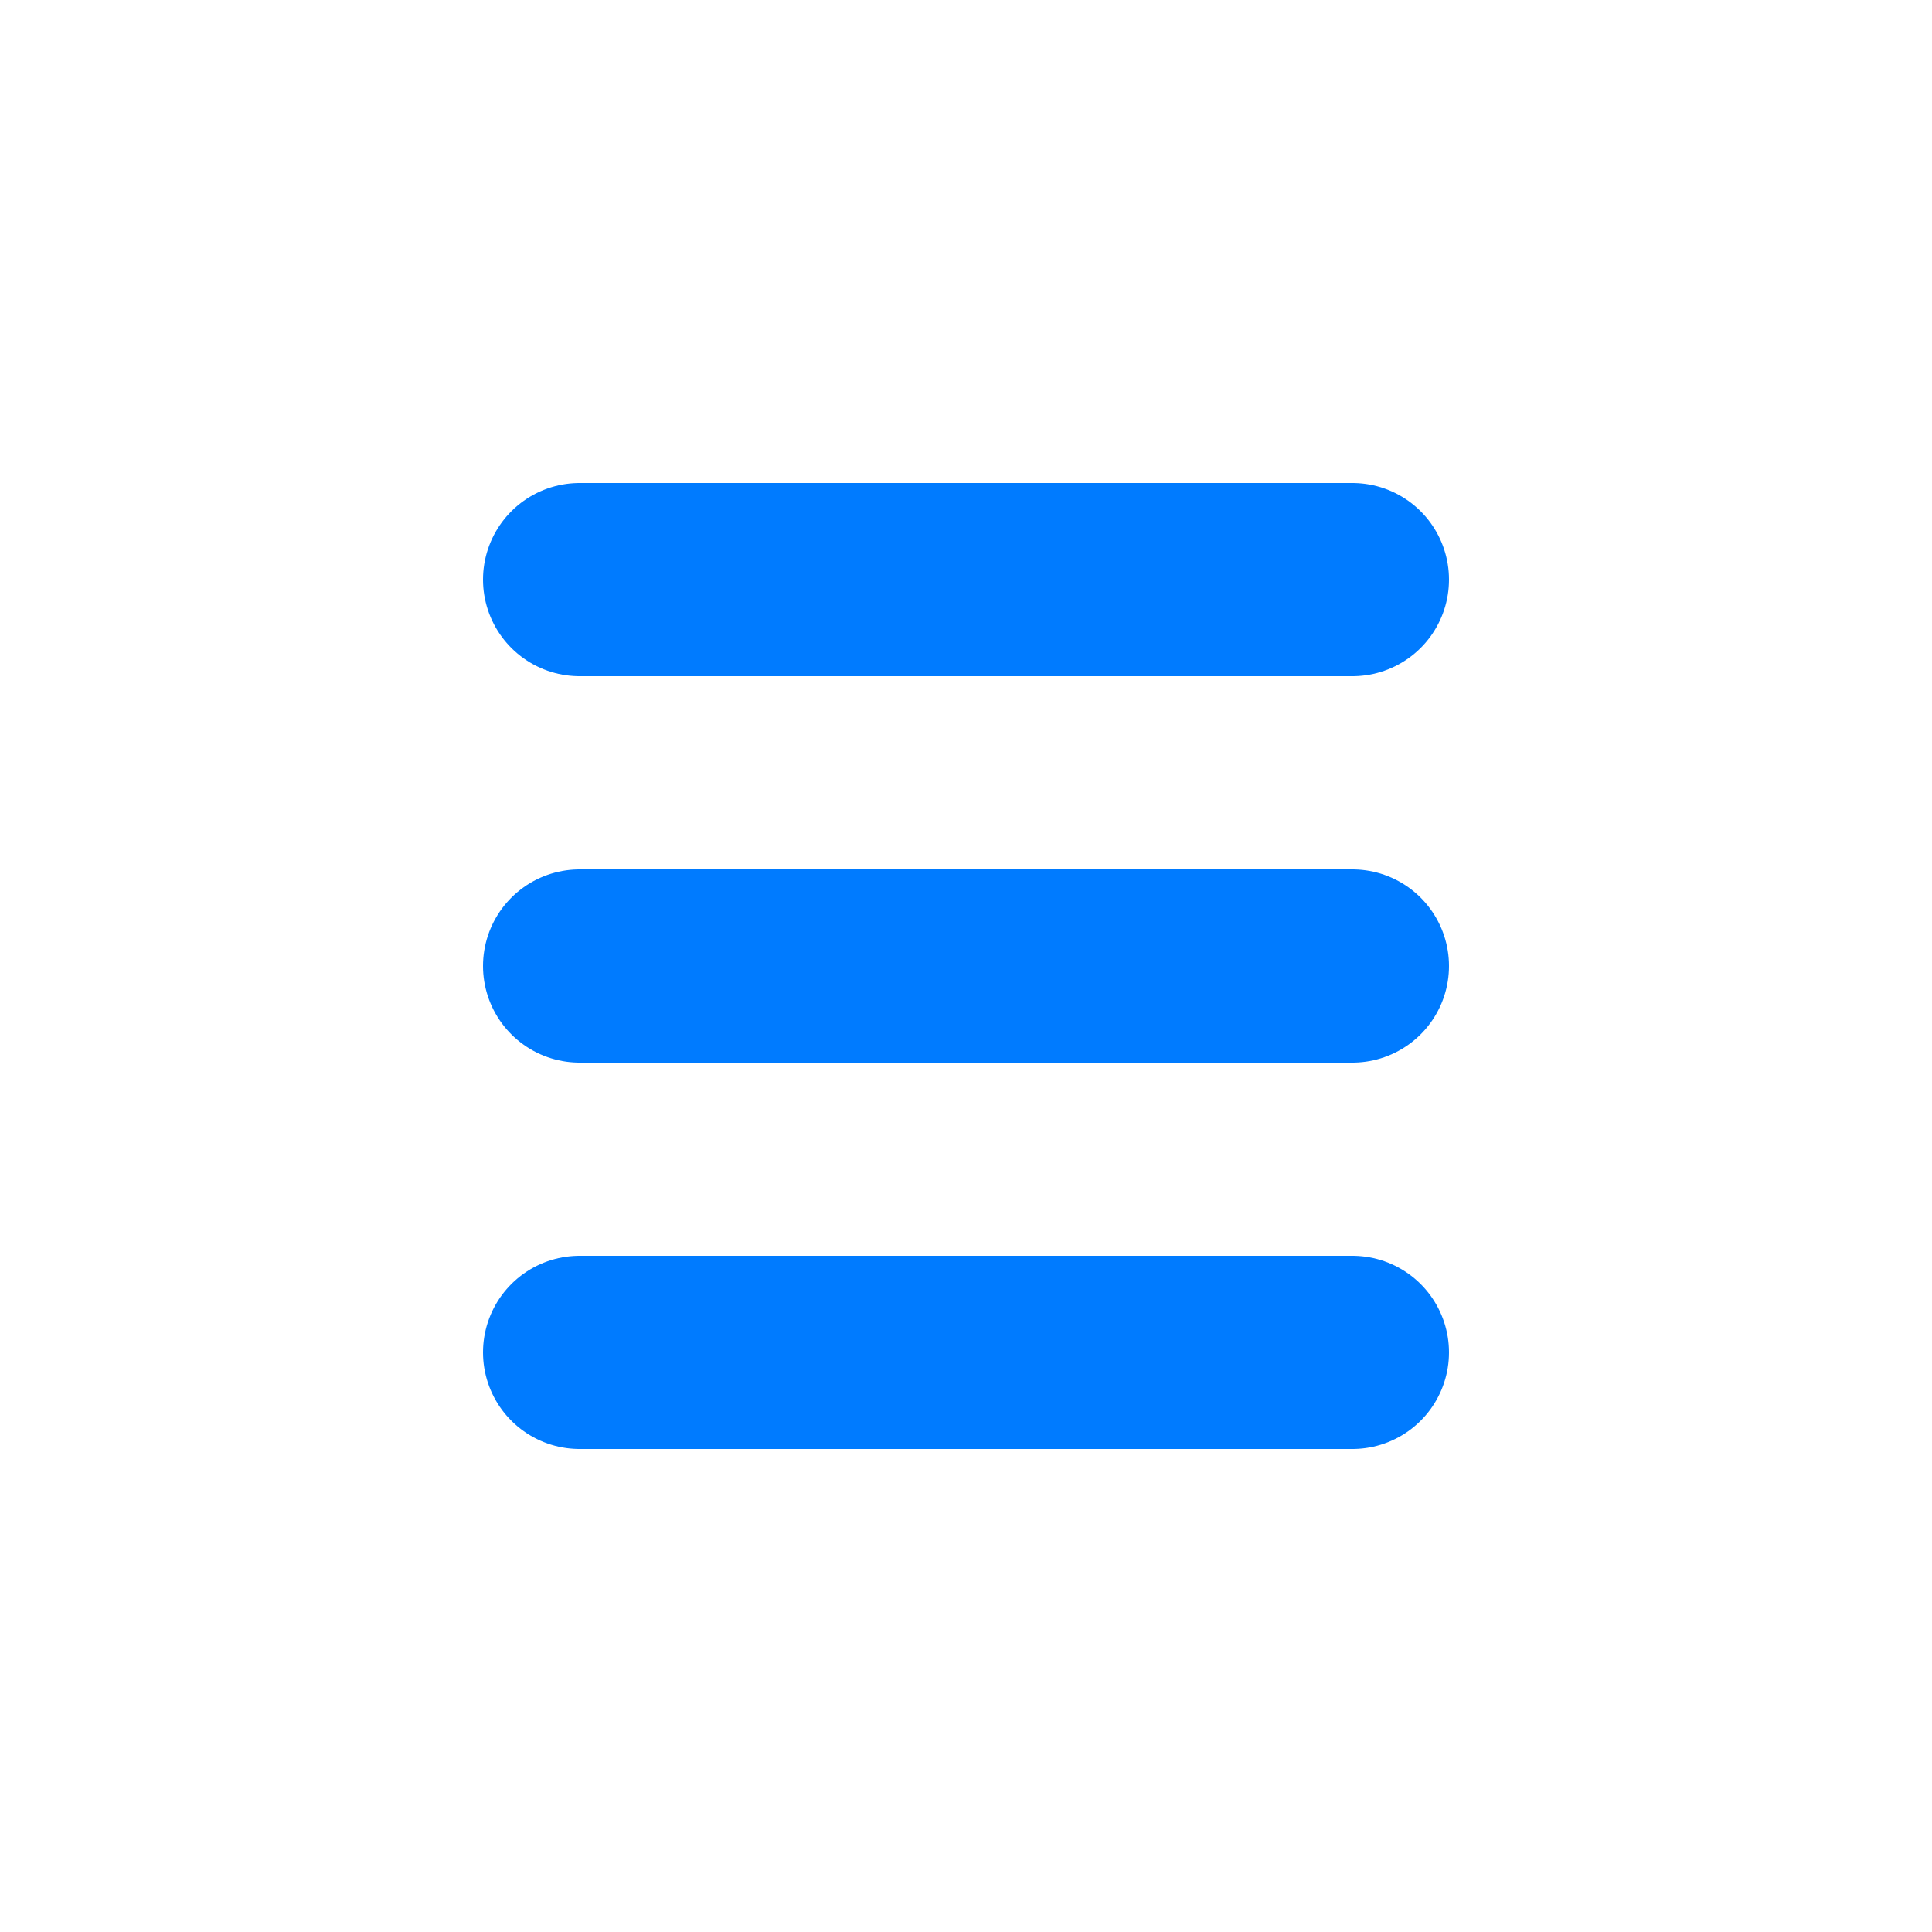<svg width="40" height="40" viewBox="0 0 40 40" fill="none" xmlns="http://www.w3.org/2000/svg">
  <path d="M12 20 L28 20 M12 12 L20 12 L28 12 M12 28 L20 28 L28 28" stroke="#007bff" stroke-width="4" stroke-linecap="round"/>
</svg>